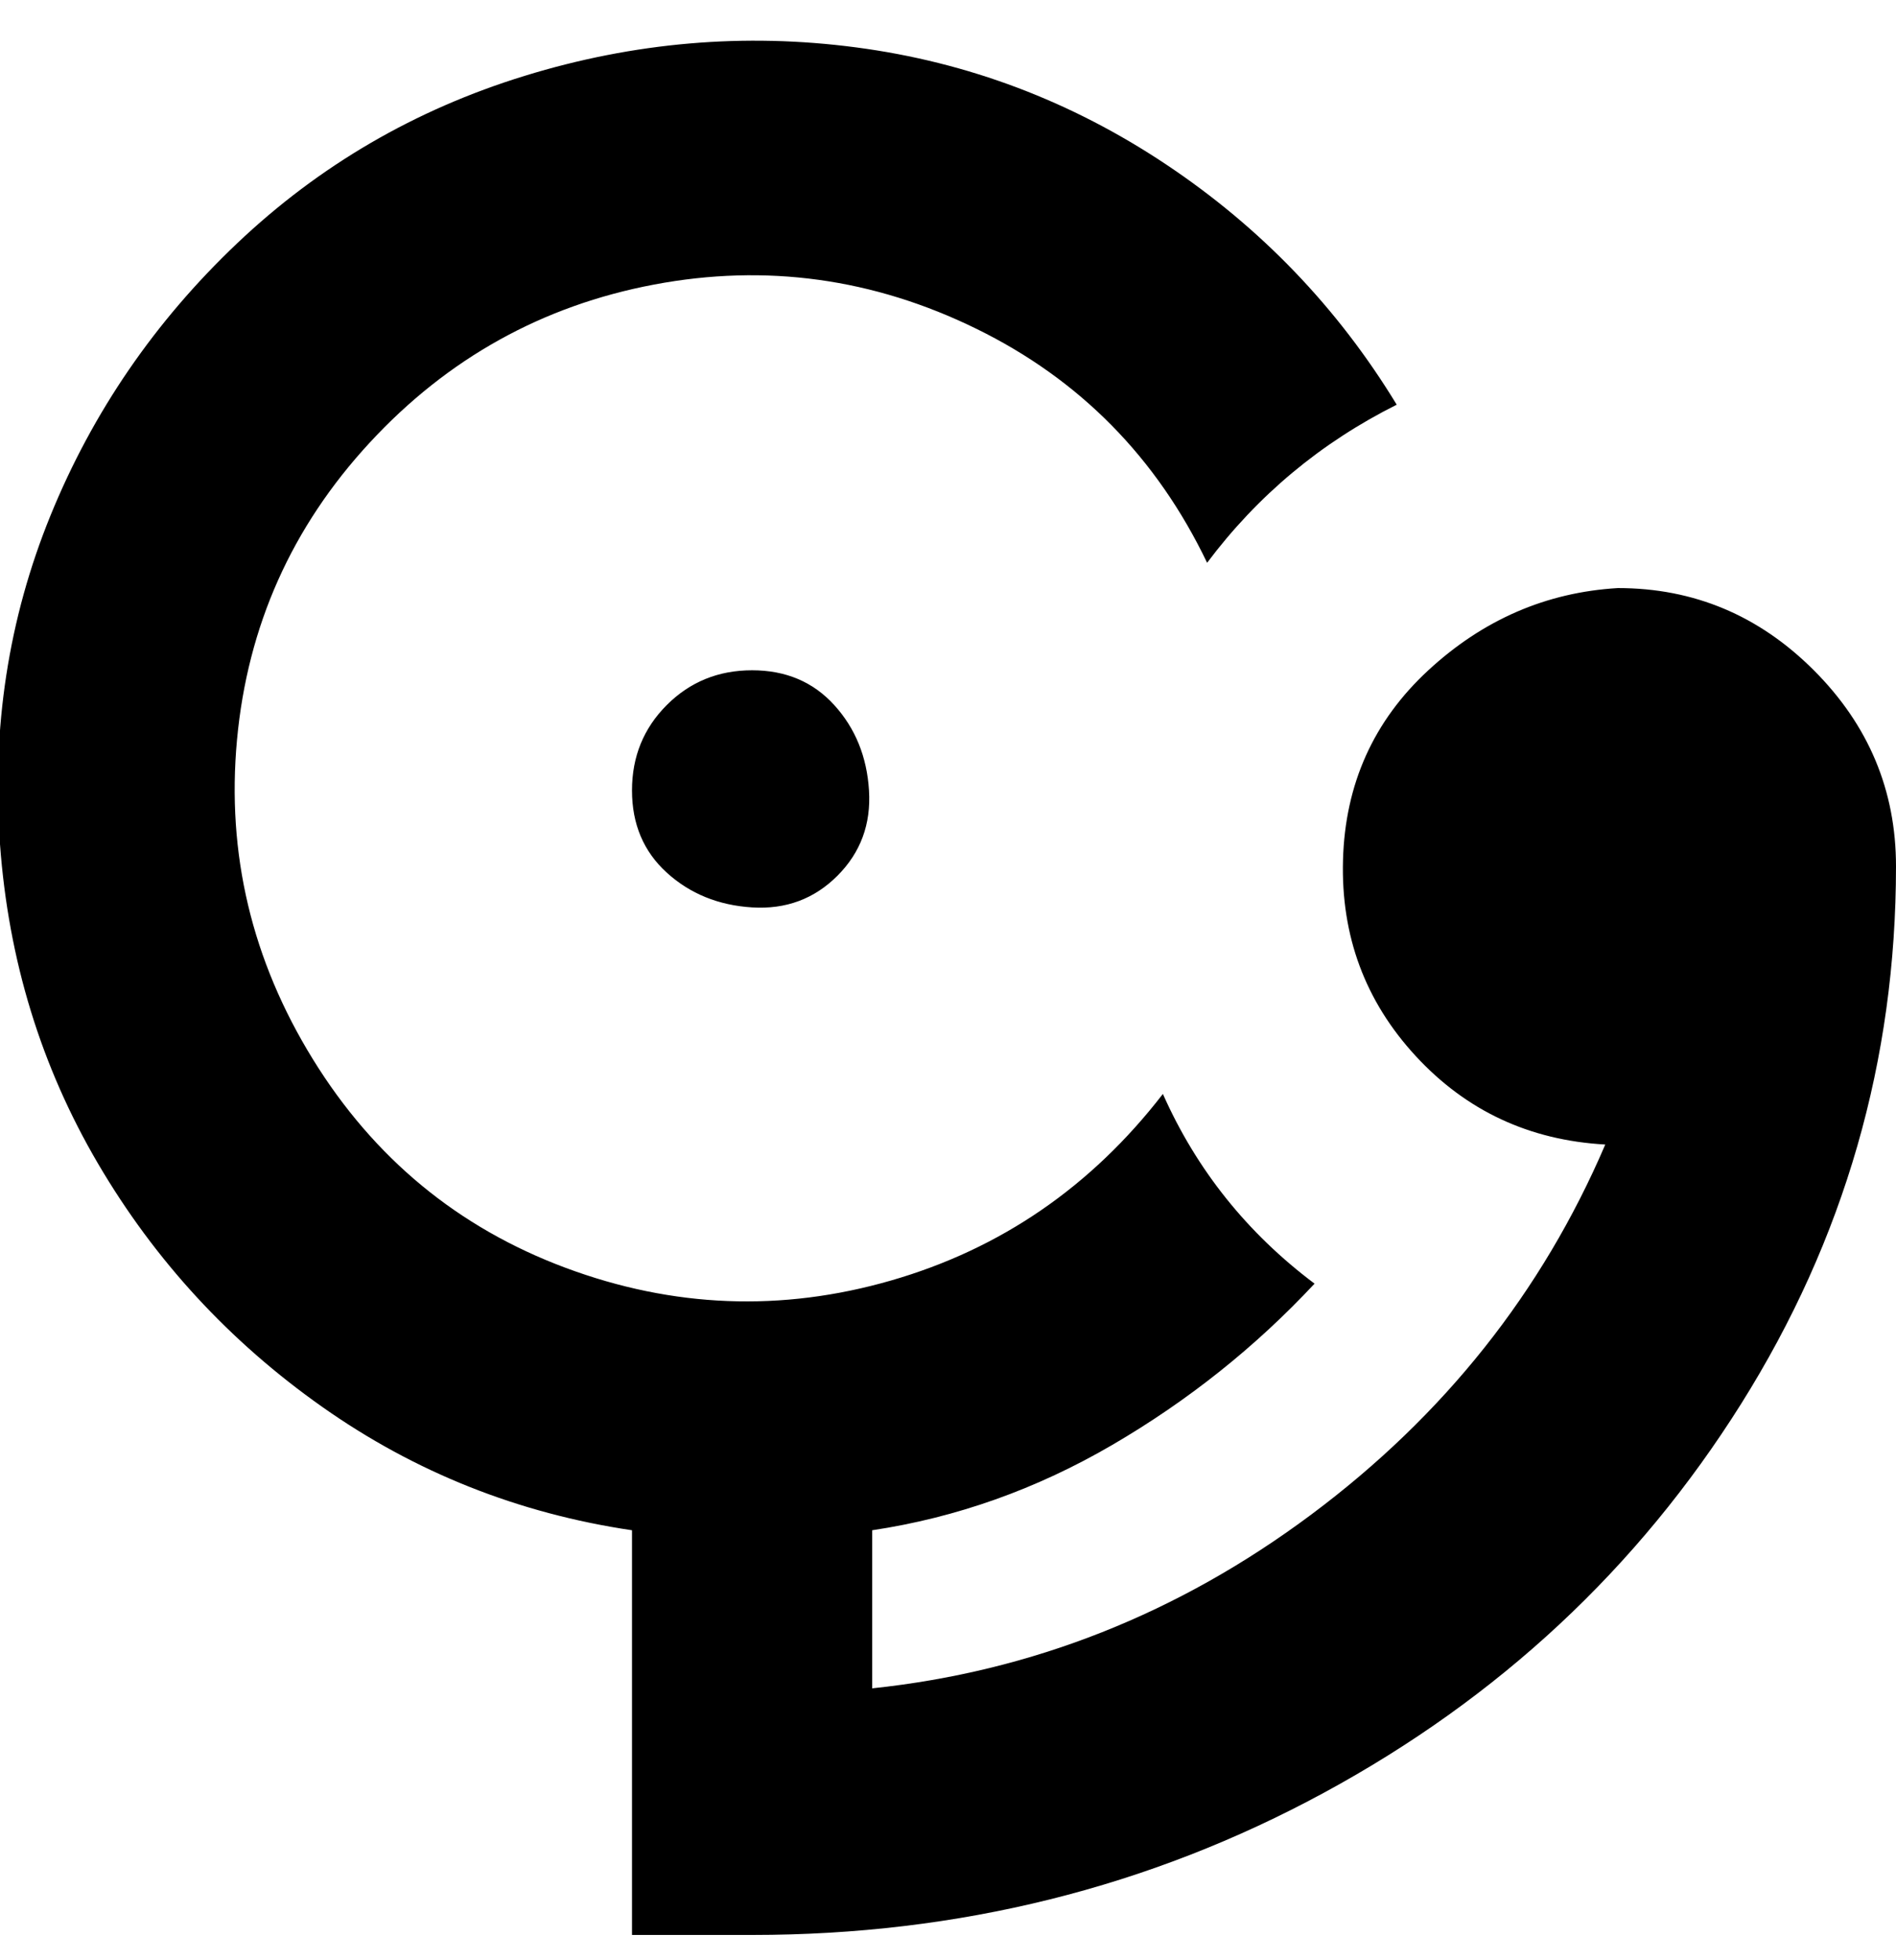 <svg viewBox="0 0 300 310" xmlns="http://www.w3.org/2000/svg"><path d="M119 106q8 0 13 5.5t5.5 13.5q.5 8-5 13.5t-13.5 5q-8-.5-13.5-5.5t-5.5-13q0-8 5.5-13.5T119 106zm137-13q-17 1-30 13t-13.5 30q-.5 18 11.5 31t30 14q-15 35-46.5 58.5T138 267v-25q20-3 38-13.5t32-25.5q-16-12-24-30-17 22-43 29.5t-51.5-2q-25.5-9.5-40-33t-12-50.5q2.5-27 21-47t45-25q26.5-5 51 7T191 89q12-16 30-25-14-23-36.5-38t-49-18.5Q109 4 83 12T37.5 38.5Q18 57 8 81.5t-8 52Q2 161 15.5 184T51 222.5Q73 238 100 242v64h19q49 0 90.5-22.5t66-61.5q24.5-39 24.5-85 0-18-13-31t-31-13z"/></svg>